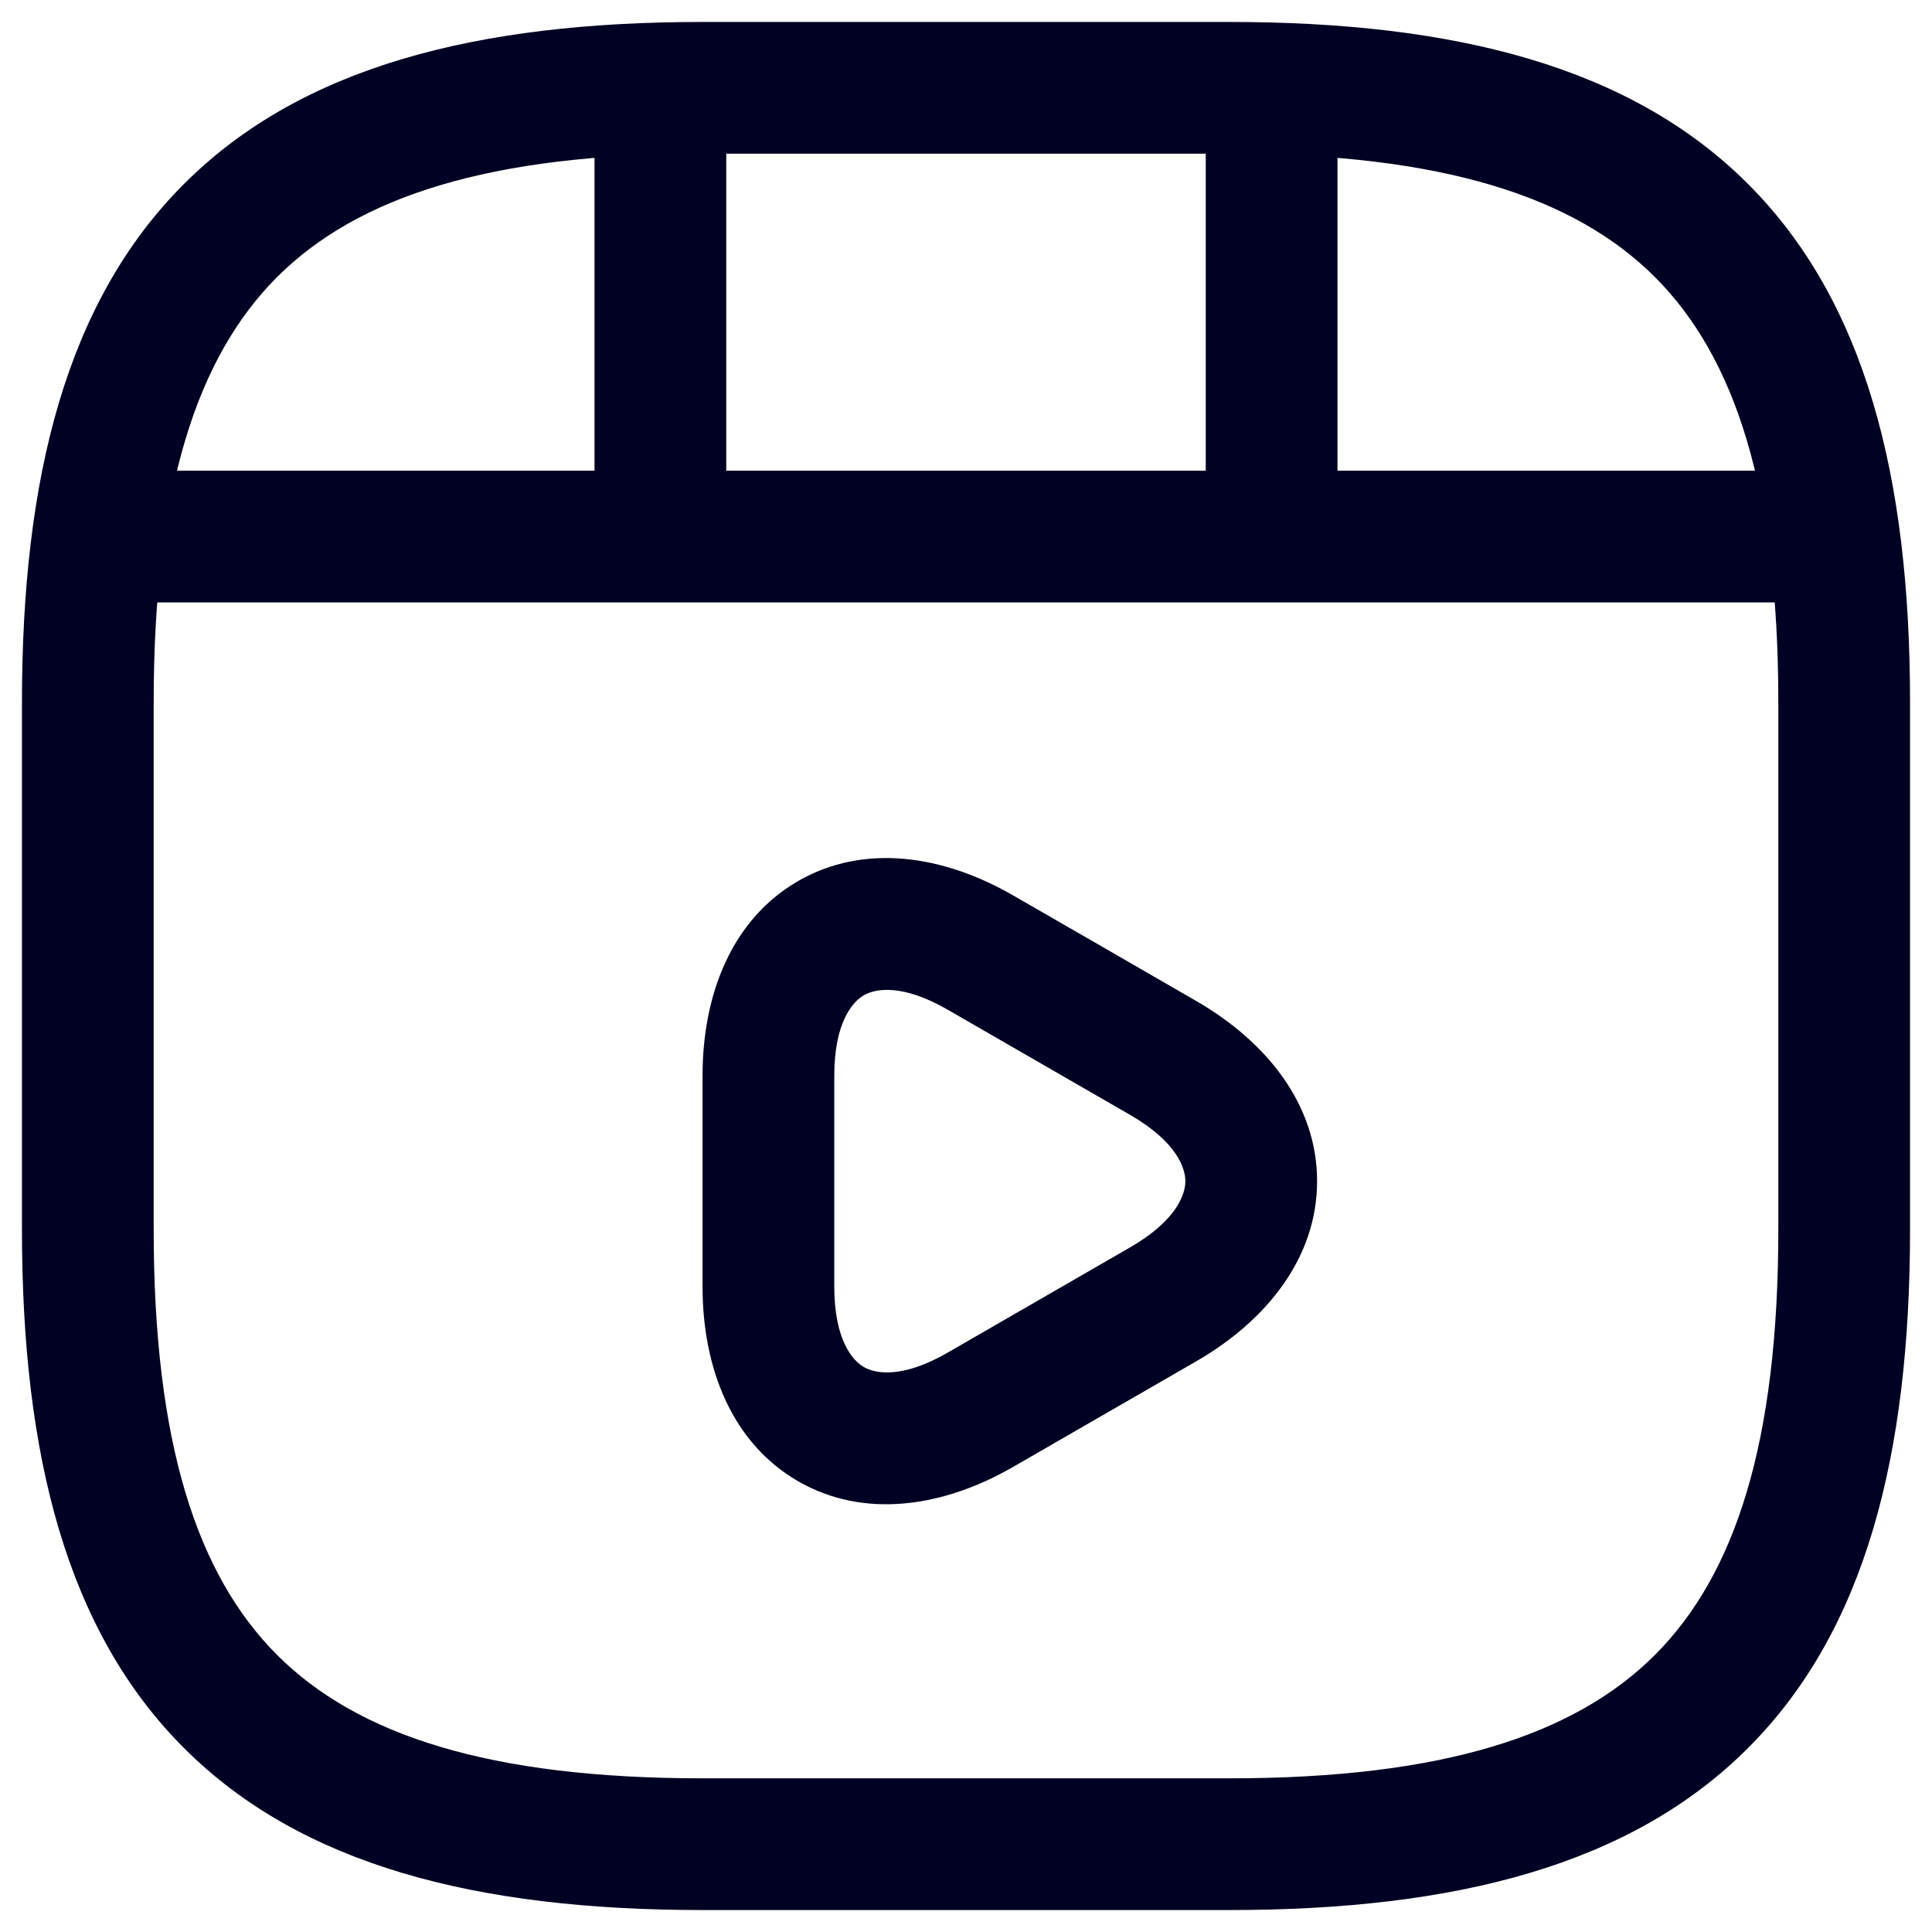 <svg width="22" height="22" viewBox="0 0 22 22" fill="none" xmlns="http://www.w3.org/2000/svg">
<path fill-rule="evenodd" clip-rule="evenodd" d="M2.095 2.095C3.429 0.76 5.426 0.25 8 0.25H14C16.574 0.25 18.571 0.76 19.905 2.095C21.24 3.429 21.75 5.426 21.75 8V14C21.75 16.574 21.24 18.571 19.905 19.905C18.571 21.24 16.574 21.75 14 21.75H8C5.426 21.75 3.429 21.24 2.095 19.905C0.76 18.571 0.25 16.574 0.25 14V8C0.25 5.426 0.76 3.429 2.095 2.095ZM3.155 3.155C2.24 4.071 1.75 5.574 1.75 8V14C1.75 16.426 2.24 17.929 3.155 18.845C4.071 19.76 5.574 20.25 8 20.25H14C16.426 20.25 17.929 19.76 18.845 18.845C19.76 17.929 20.25 16.426 20.25 14V8C20.25 5.574 19.76 4.071 18.845 3.155C17.929 2.24 16.426 1.75 14 1.75H8C5.574 1.75 4.071 2.24 3.155 3.155Z" fill="#010123"/>
<path fill-rule="evenodd" clip-rule="evenodd" d="M0.77 6.11C0.77 5.696 1.106 5.36 1.52 5.36H20.48C20.894 5.36 21.23 5.696 21.23 6.11C21.23 6.524 20.894 6.86 20.48 6.86H1.52C1.106 6.86 0.77 6.524 0.77 6.11Z" fill="#010123"/>
<path fill-rule="evenodd" clip-rule="evenodd" d="M7.52 0.36C7.934 0.36 8.27 0.696 8.27 1.11V5.97C8.27 6.384 7.934 6.72 7.52 6.72C7.106 6.72 6.77 6.384 6.77 5.97V1.11C6.77 0.696 7.106 0.36 7.52 0.36Z" fill="#010123"/>
<path fill-rule="evenodd" clip-rule="evenodd" d="M14.48 0.36C14.894 0.36 15.23 0.696 15.23 1.11V5.52C15.23 5.934 14.894 6.27 14.48 6.27C14.066 6.27 13.73 5.934 13.73 5.52V1.11C13.73 0.696 14.066 0.36 14.48 0.36Z" fill="#010123"/>
<path fill-rule="evenodd" clip-rule="evenodd" d="M9.837 11.333C9.71 11.406 9.5 11.64 9.5 12.25V14.65C9.5 15.26 9.71 15.494 9.837 15.567C9.963 15.64 10.269 15.705 10.794 15.401L12.874 14.201C13.399 13.897 13.498 13.598 13.498 13.45C13.498 13.302 13.4 13.004 12.875 12.699L10.794 11.499C10.269 11.195 9.963 11.26 9.837 11.333ZM11.545 10.201C10.741 9.735 9.837 9.6 9.086 10.034C8.335 10.469 8 11.32 8 12.25V14.65C8 15.58 8.335 16.431 9.086 16.866C9.837 17.3 10.741 17.165 11.545 16.699L13.626 15.499C14.43 15.033 14.998 14.317 14.998 13.45C14.998 12.583 14.43 11.867 13.626 11.401L12.585 10.8L11.545 10.201Z" fill="#010123"/>
</svg>
